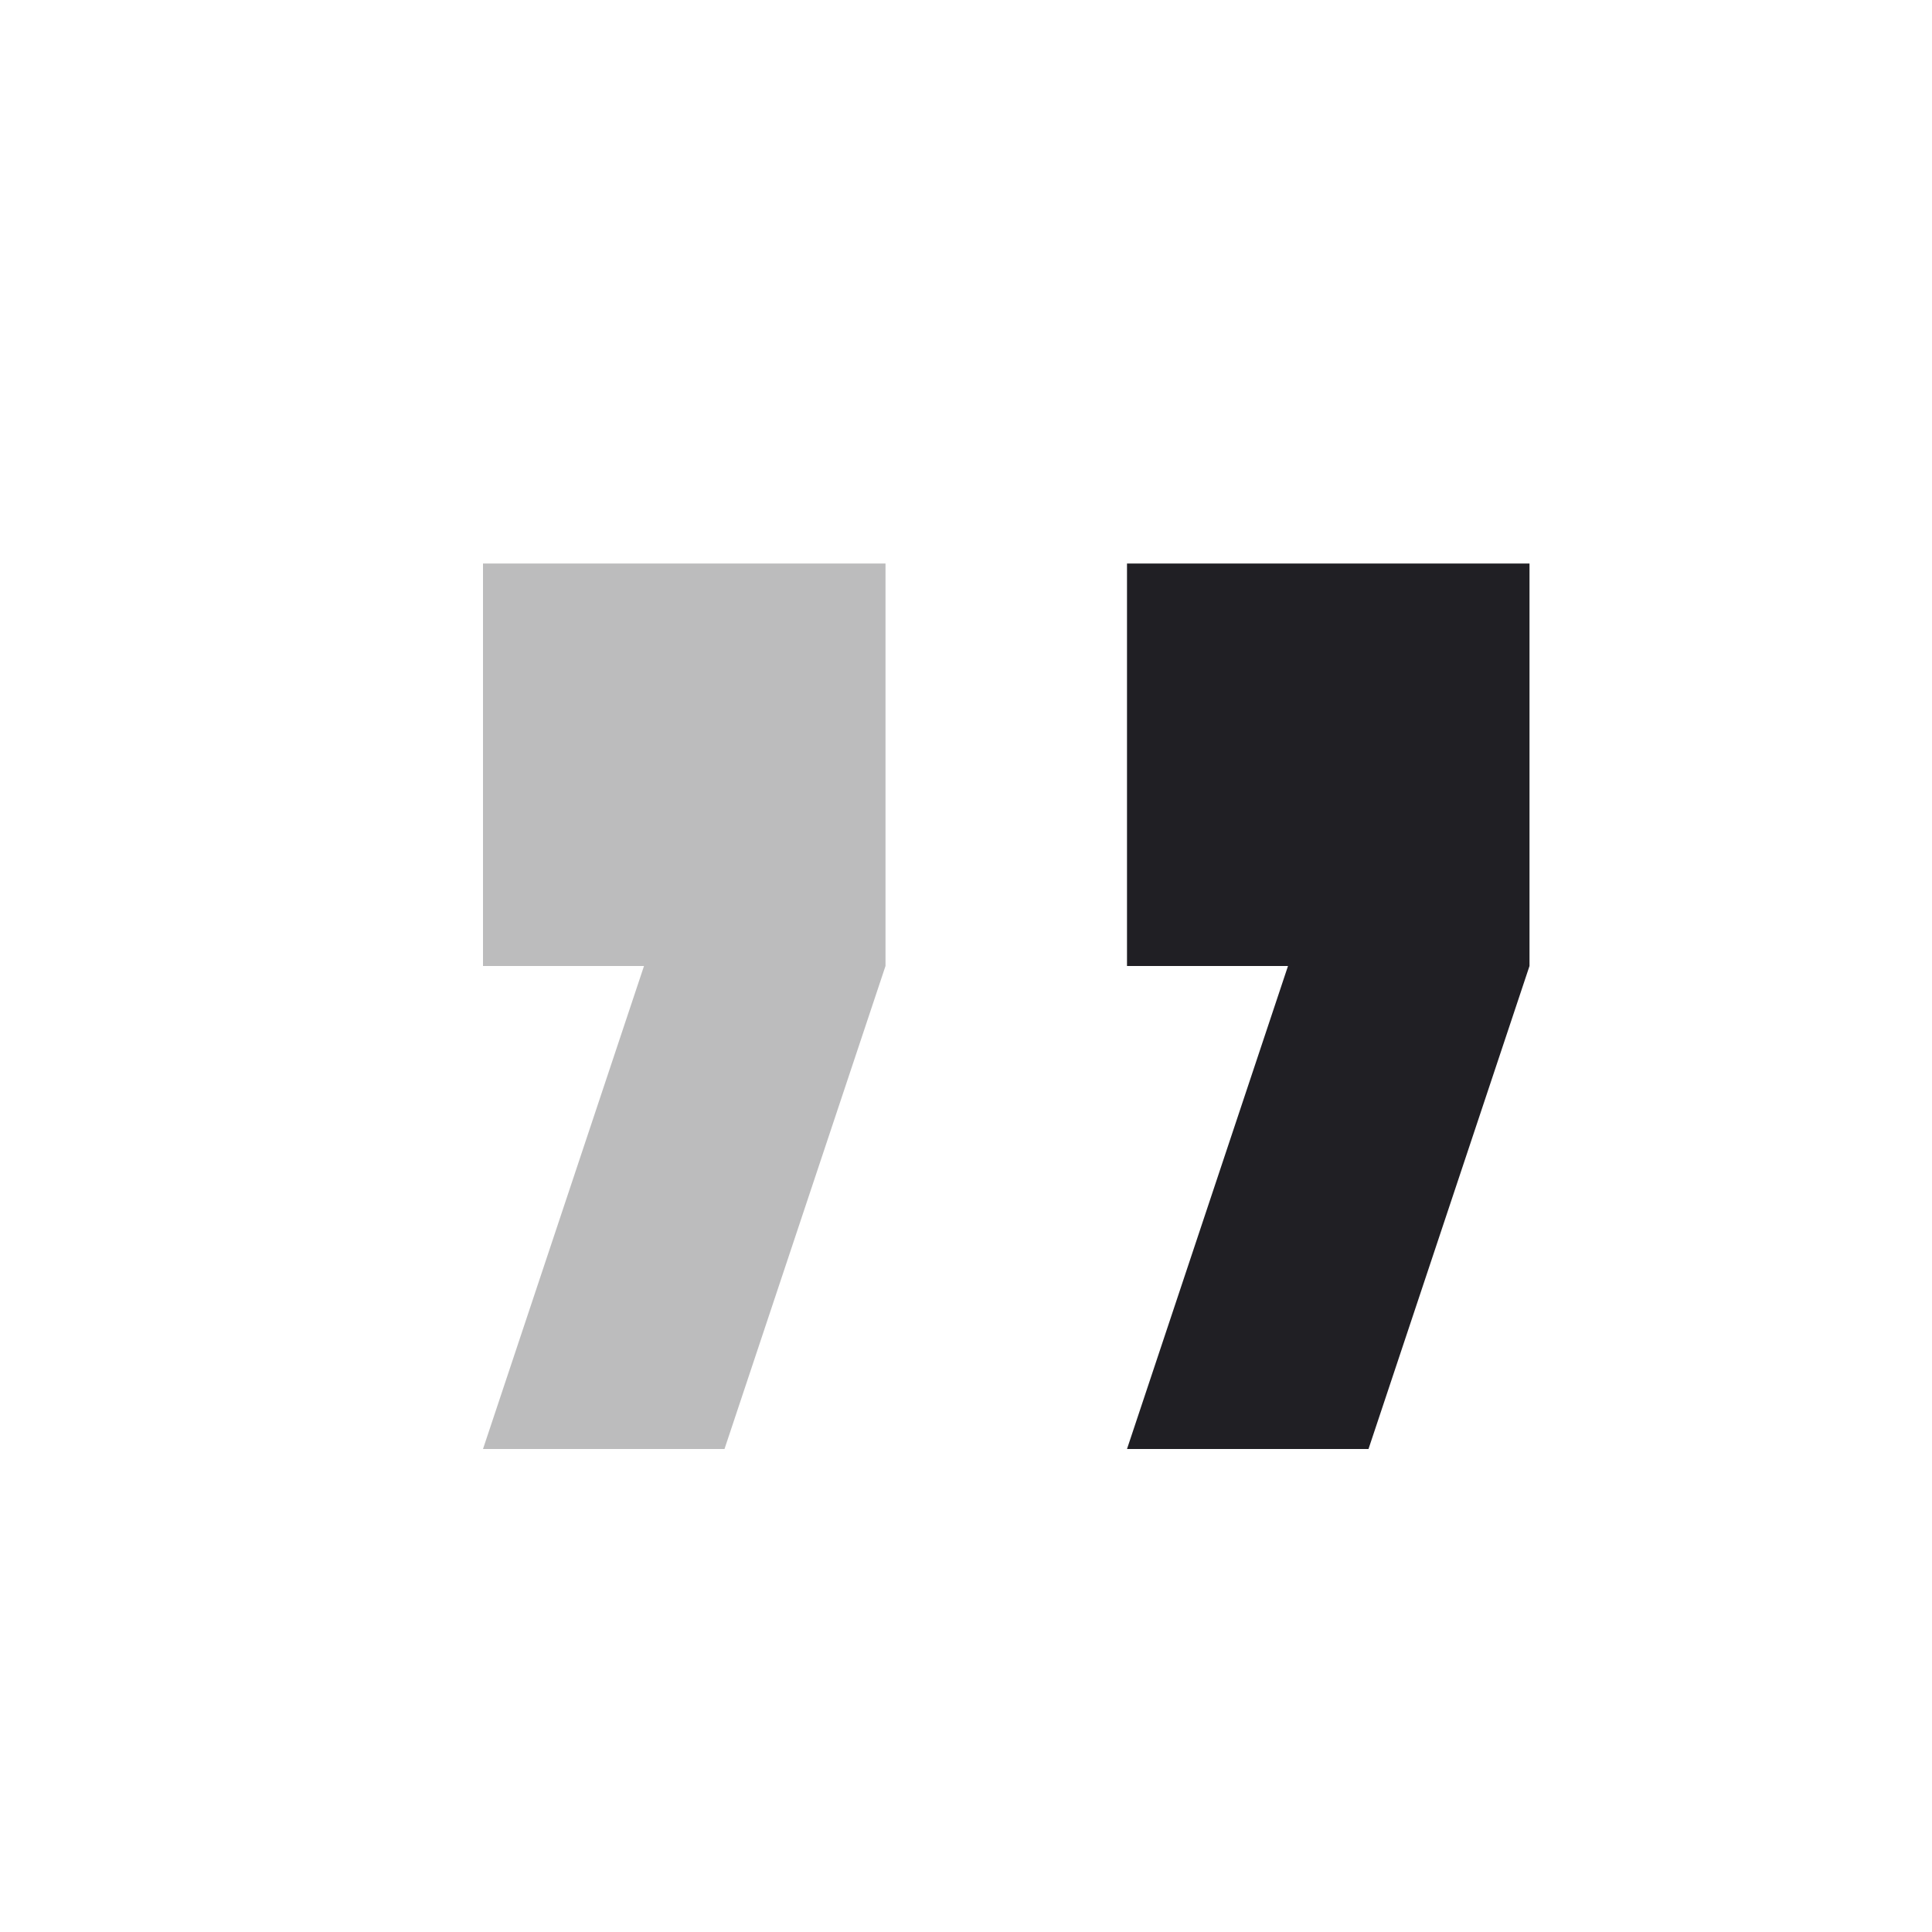 <svg xmlns="http://www.w3.org/2000/svg" viewBox="0 0 24 24" id="quote2__icon" role="img" aria-label="quote2__icon">
    <g stroke="none" stroke-width="1" fill="none" fill-rule="evenodd">
        <rect x="0" y="0" width="24" height="24"></rect>
        <polygon fill="#201F24" transform="translate(16.5, 12.5) rotate(-180) translate(-16.5, -12.5)" points="19 7 17 13 19 13 19 18 14 18 14 13 16 7"></polygon>
        <polygon fill="#201F24" opacity="0.3" transform="translate(8.5, 12.5) rotate(-180) translate(-8.5, -12.5)" points="11 7 9 13 11 13 11 18 6 18 6 13 8 7"></polygon>
    </g>
</svg>